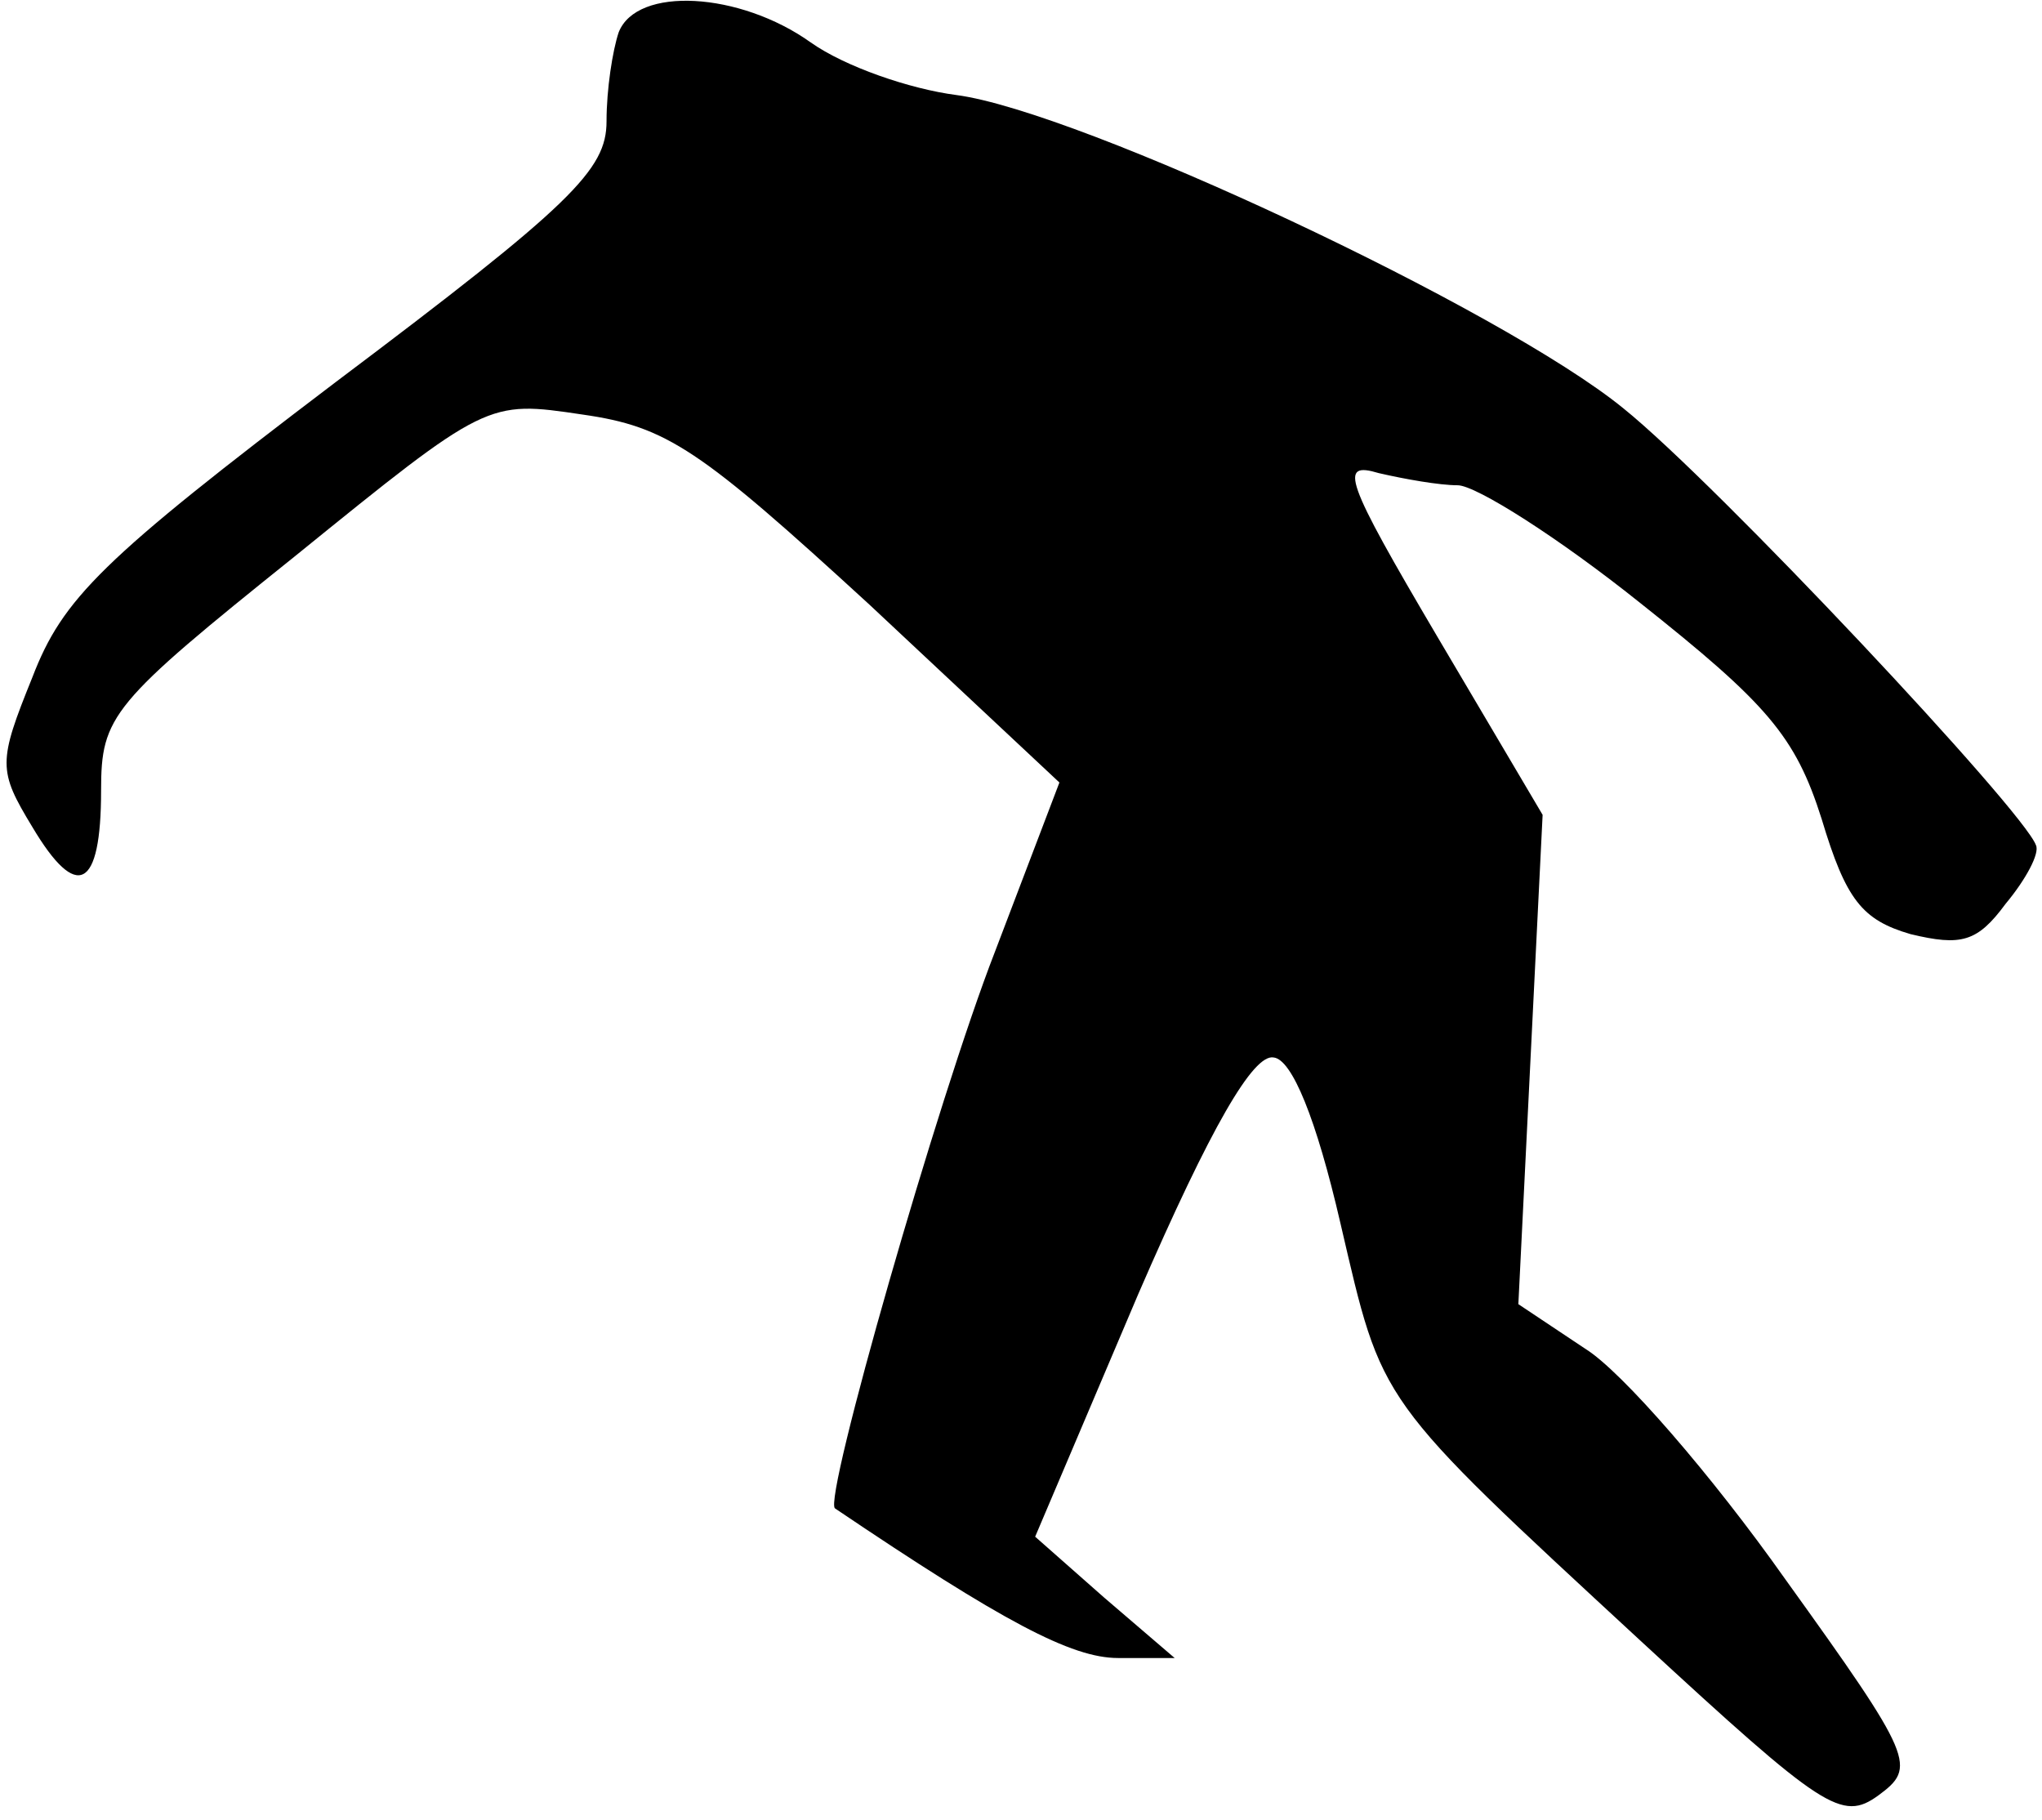 <?xml version="1.0" standalone="no"?>
<!DOCTYPE svg PUBLIC "-//W3C//DTD SVG 20010904//EN"
 "http://www.w3.org/TR/2001/REC-SVG-20010904/DTD/svg10.dtd">
<svg version="1.0" xmlns="http://www.w3.org/2000/svg"
 width="101pt" height="90pt" viewBox="0 0 101 90"
 preserveAspectRatio="xMidYMid meet">
<g transform="translate(0,90) scale(0.1,-0.1)"
fill="#000000" stroke="none">
<path fill="#000000" stroke="none" d="M306 884 c-3 -9 -6 -28 -6 -44 0 -24
-17 -41 -134 -129 -116 -88 -135 -107 -150 -146 -17 -42 -17 -46 0 -74 22 -37
34 -31 34 18 0 37 5 43 96 116 95 77 95 77 142 70 42 -6 58 -17 142 -94 l94
-88 -32 -84 c-28 -72 -85 -271 -79 -275 83 -56 117 -74 140 -74 l28 0 -35 30
-34 30 51 120 c36 83 57 119 67 117 9 -1 21 -30 33 -82 21 -90 17 -85 149
-207 90 -83 99 -89 117 -76 19 14 18 18 -46 107 -36 51 -81 103 -99 114 l-33
22 6 121 6 121 -52 88 c-46 78 -49 87 -29 81 13 -3 30 -6 39 -6 9 0 50 -26 90
-58 63 -50 77 -66 90 -107 12 -40 20 -50 44 -57 25 -6 33 -4 47 15 10 12 17
25 15 29 -6 17 -158 179 -204 216 -60 49 -269 147 -330 155 -23 3 -55 14 -72
26 -35 25 -86 28 -95 5z"/>
</g>
</svg>

